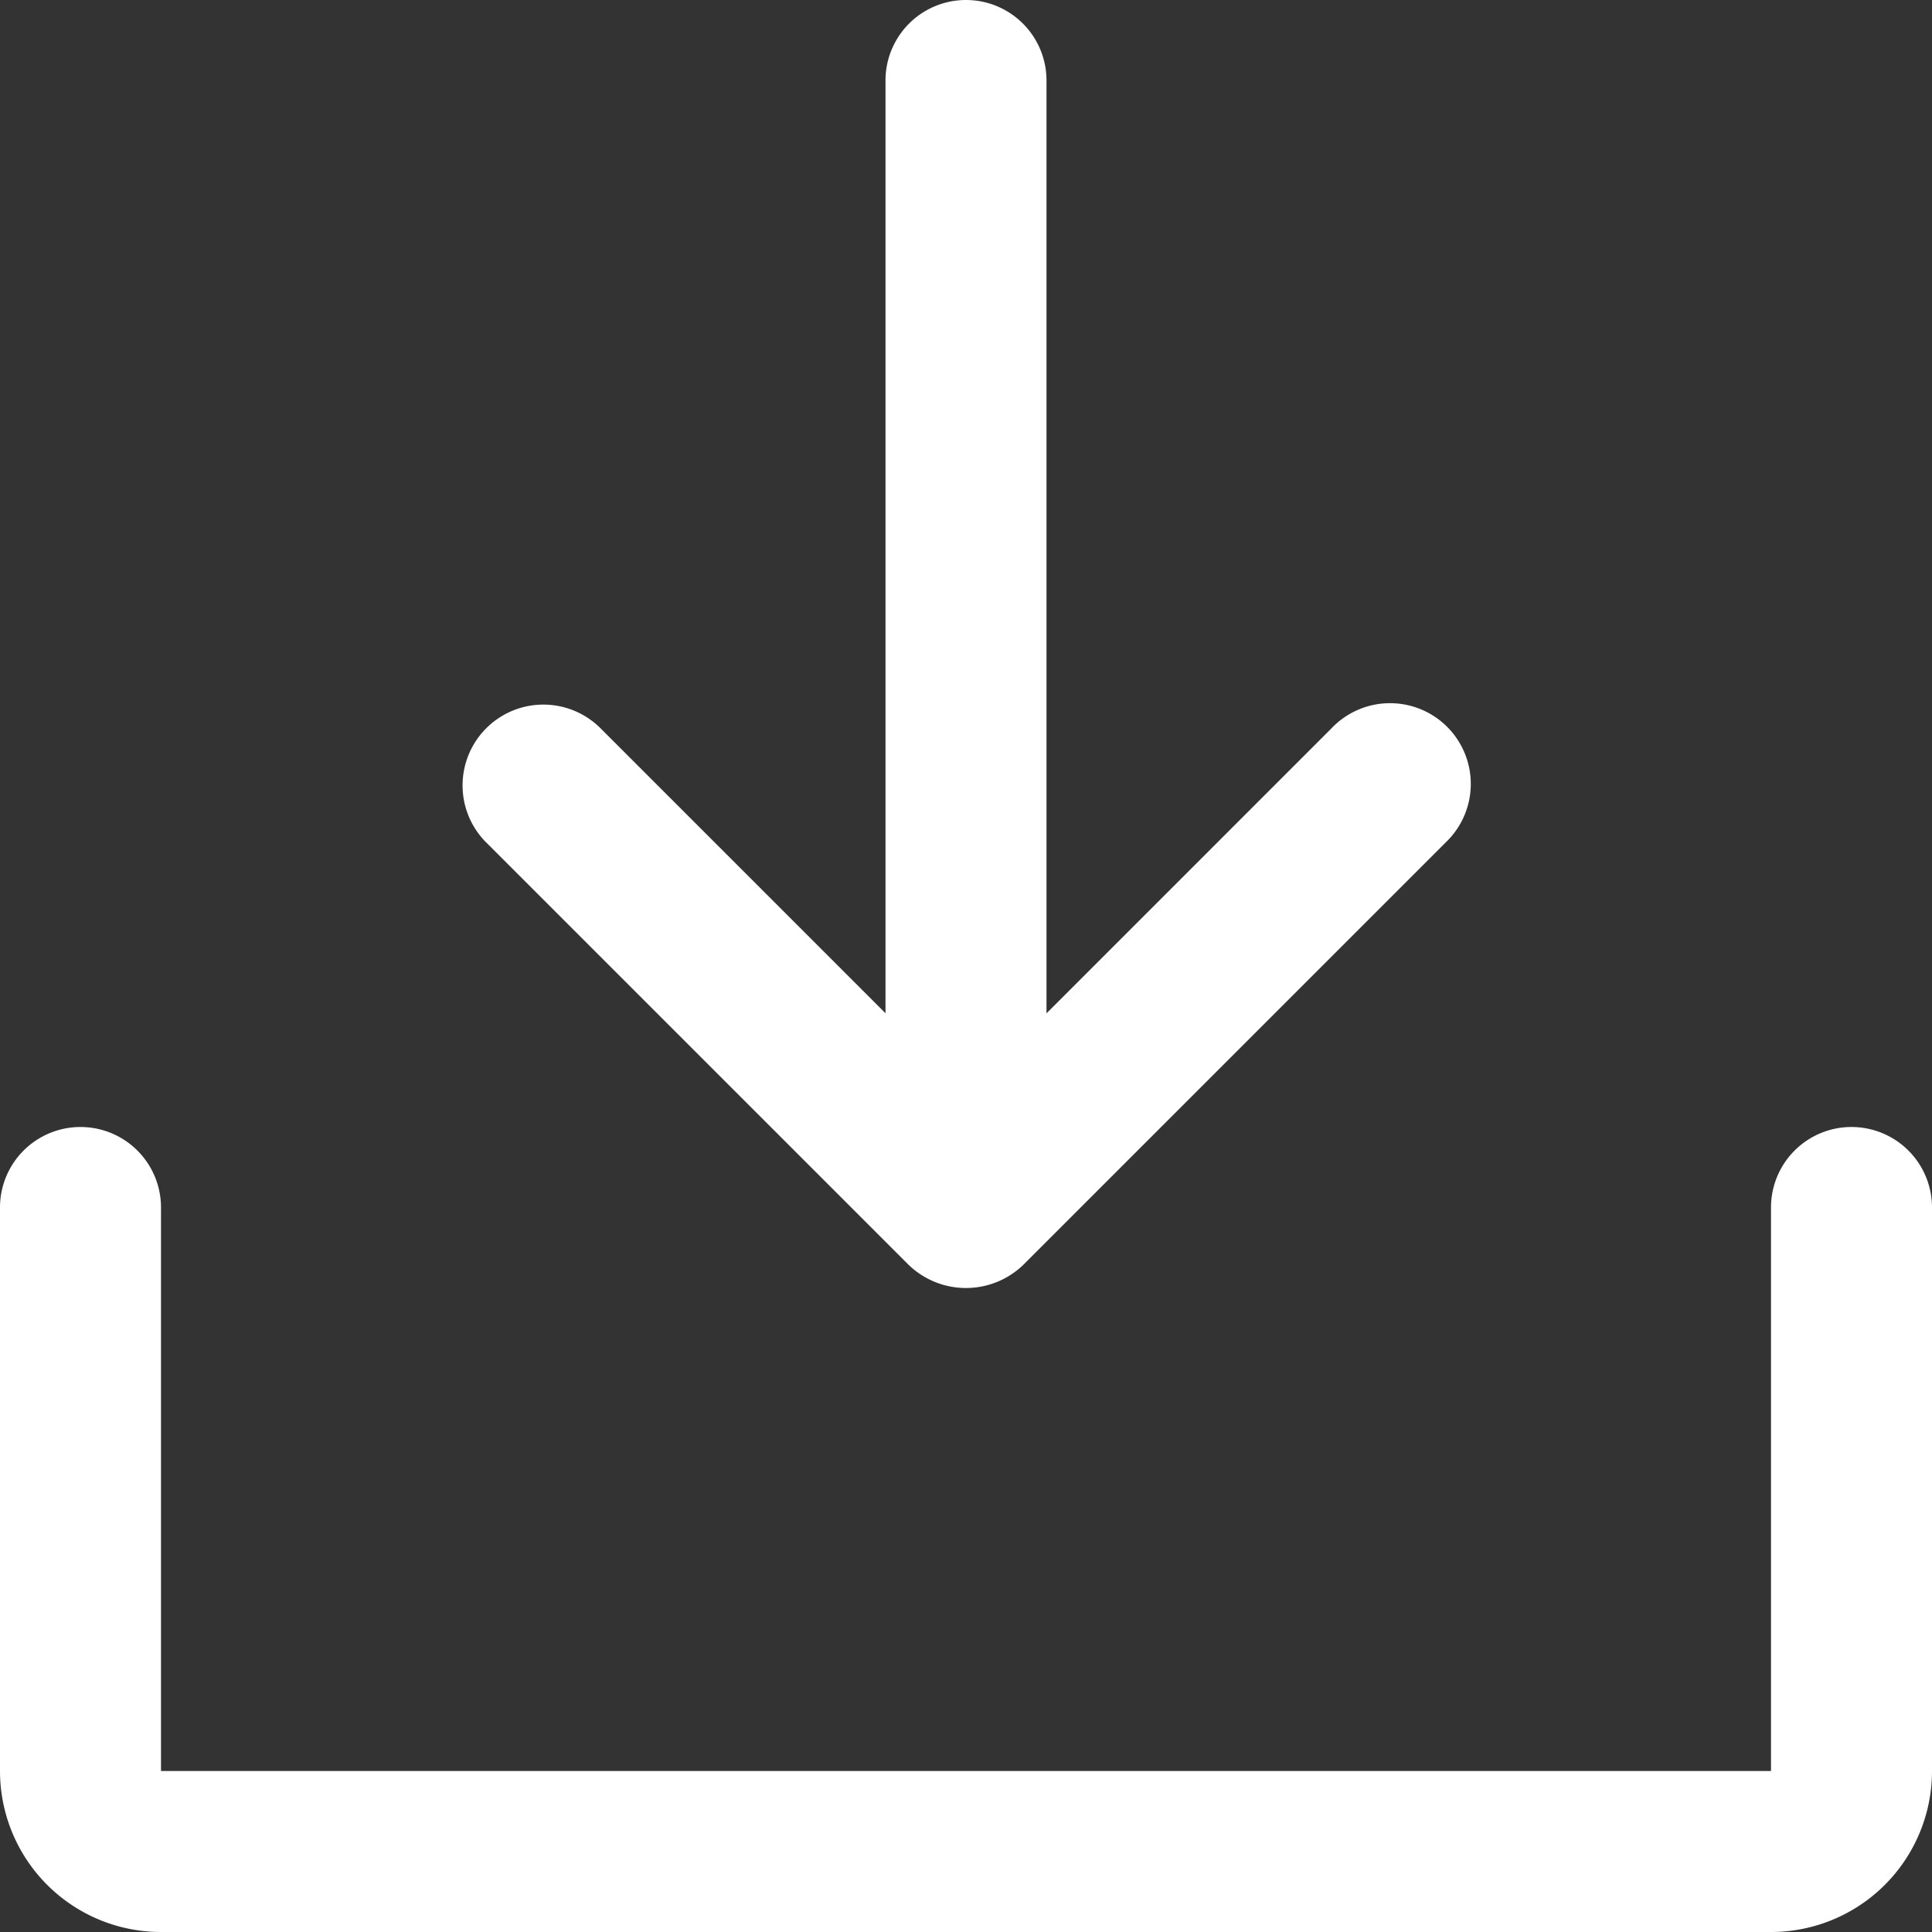 <svg width="24" height="24" fill="none" xmlns="http://www.w3.org/2000/svg"><rect width="100%" height="100%" fill="#333333" stroke="none"/><path d="M6.037 10.463A1.003 1.003 0 017.463 9.05L11 12.587V1a1 1 0 012 0v11.588l3.538-3.538a1.003 1.003 0 111.424 1.412l-5.25 5.25a1.025 1.025 0 01-1.425 0l-5.25-5.25zM23 14a1 1 0 00-1 1v7H2v-7a1 1 0 10-2 0v7a2 2 0 002 2h20a2 2 0 002-2v-7a1 1 0 00-1-1z" fill="#fff"/></svg>